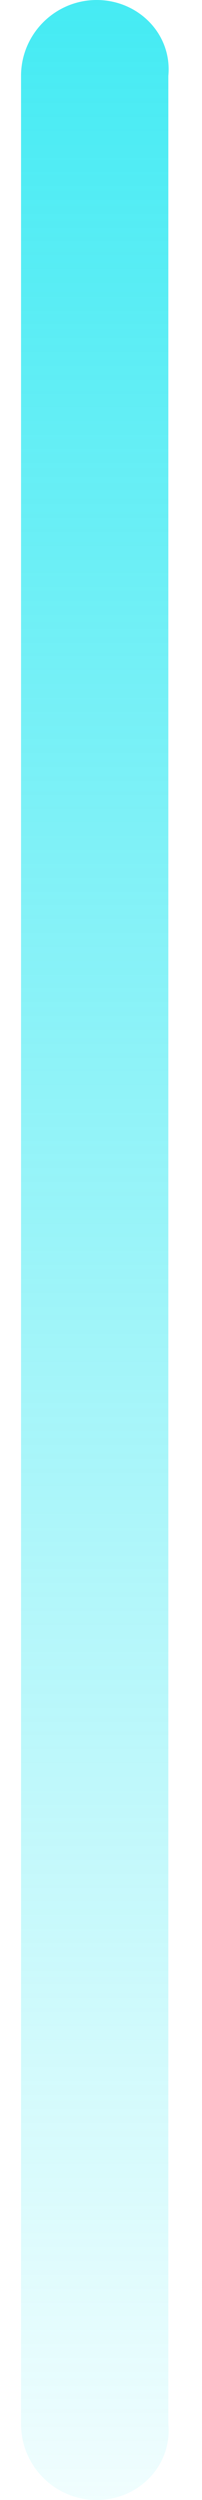 ﻿<?xml version="1.0" encoding="utf-8"?>
<svg version="1.1" xmlns:xlink="http://www.w3.org/1999/xlink" width="6px" height="74px" xmlns="http://www.w3.org/2000/svg">
  <defs>
    <linearGradient gradientUnits="userSpaceOnUse" x1="3" y1="74" x2="3" y2="0" id="LinearGradient1613">
      <stop id="Stop1614" stop-color="#0fe5f0" stop-opacity="0.063" offset="0" />
      <stop id="Stop1615" stop-color="#0fe5f0" stop-opacity="0.773" offset="1" />
    </linearGradient>
  </defs>
  <g transform="matrix(1 0 0 1 -1454 -235 )">
    <path d="M 5 71.744  C 5.117 72.992  4.109 74  2.871 74  C 1.633 74  0.625 72.992  0.625 71.754  L 0.625 2.246  C 0.625 1.008  1.633 0  2.871 0  C 4.109 0  5.117 1.008  5 2.246  L 5 71.744  Z " fill-rule="nonzero" fill="url(#LinearGradient1613)" stroke="none" transform="matrix(1 0 0 1 1454 235 )" />
  </g>
</svg>